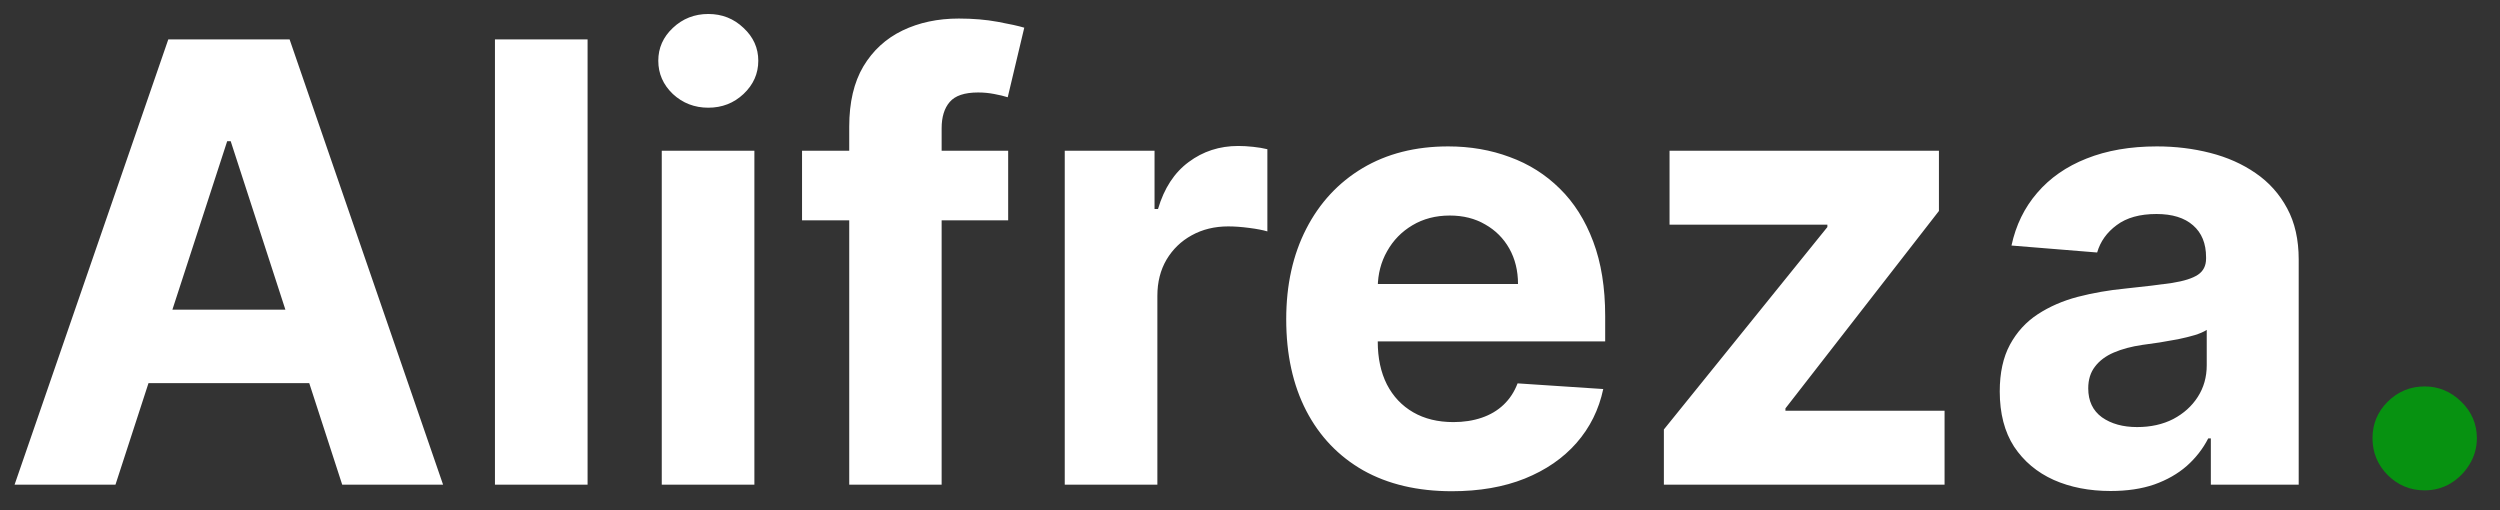 <svg width="98" height="20" viewBox="0 0 98 20" fill="none" xmlns="http://www.w3.org/2000/svg">
<rect x="0" y="0" width="98" height="20" fill="#333333" stroke="none"/>
<path d="M4.526 19H0.571L6.597 1.545H11.352L17.369 19H13.415L9.043 5.534H8.906L4.526 19ZM4.278 12.139H13.619V15.02H4.278V12.139ZM23.033 1.545V19H19.402V1.545H23.033ZM25.941 19V5.909H29.572V19H25.941ZM27.765 4.222C27.225 4.222 26.762 4.043 26.376 3.685C25.995 3.321 25.805 2.886 25.805 2.381C25.805 1.881 25.995 1.452 26.376 1.094C26.762 0.73 27.225 0.548 27.765 0.548C28.305 0.548 28.765 0.73 29.146 1.094C29.532 1.452 29.725 1.881 29.725 2.381C29.725 2.886 29.532 3.321 29.146 3.685C28.765 4.043 28.305 4.222 27.765 4.222ZM39.52 5.909V8.636H31.44V5.909H39.52ZM33.29 19V4.963C33.29 4.014 33.474 3.227 33.844 2.602C34.219 1.977 34.73 1.509 35.378 1.196C36.026 0.884 36.761 0.727 37.585 0.727C38.142 0.727 38.651 0.77 39.111 0.855C39.577 0.94 39.923 1.017 40.151 1.085L39.503 3.812C39.361 3.767 39.185 3.724 38.974 3.685C38.77 3.645 38.56 3.625 38.344 3.625C37.81 3.625 37.438 3.75 37.227 4C37.017 4.244 36.912 4.588 36.912 5.031V19H33.29ZM41.738 19V5.909H45.258V8.193H45.394C45.633 7.381 46.033 6.767 46.596 6.352C47.158 5.932 47.806 5.722 48.539 5.722C48.721 5.722 48.917 5.733 49.127 5.756C49.337 5.778 49.522 5.81 49.681 5.849V9.071C49.511 9.02 49.275 8.974 48.974 8.935C48.673 8.895 48.397 8.875 48.147 8.875C47.613 8.875 47.136 8.991 46.715 9.224C46.3 9.452 45.971 9.77 45.727 10.179C45.488 10.588 45.369 11.06 45.369 11.594V19H41.738ZM56.915 19.256C55.568 19.256 54.409 18.983 53.438 18.438C52.472 17.886 51.727 17.108 51.205 16.102C50.682 15.091 50.42 13.895 50.42 12.514C50.42 11.168 50.682 9.986 51.205 8.969C51.727 7.952 52.463 7.159 53.412 6.591C54.367 6.023 55.486 5.739 56.77 5.739C57.633 5.739 58.438 5.878 59.182 6.156C59.932 6.429 60.585 6.841 61.142 7.392C61.705 7.943 62.142 8.636 62.455 9.472C62.767 10.301 62.923 11.273 62.923 12.386V13.383H51.869V11.133H59.506C59.506 10.611 59.392 10.148 59.165 9.744C58.938 9.341 58.622 9.026 58.219 8.798C57.821 8.565 57.358 8.449 56.83 8.449C56.278 8.449 55.79 8.577 55.364 8.832C54.943 9.082 54.614 9.42 54.375 9.847C54.136 10.267 54.014 10.736 54.008 11.253V13.392C54.008 14.04 54.128 14.599 54.367 15.071C54.611 15.543 54.955 15.906 55.398 16.162C55.841 16.418 56.367 16.546 56.974 16.546C57.378 16.546 57.747 16.489 58.082 16.375C58.418 16.261 58.705 16.091 58.943 15.864C59.182 15.636 59.364 15.358 59.489 15.028L62.847 15.25C62.676 16.057 62.327 16.761 61.798 17.364C61.276 17.96 60.599 18.426 59.77 18.761C58.946 19.091 57.994 19.256 56.915 19.256ZM65.224 19V16.835L71.633 8.901V8.807H65.446V5.909H76.006V8.27L69.989 16.009V16.102H76.227V19H65.224ZM82.737 19.247C81.901 19.247 81.157 19.102 80.504 18.812C79.85 18.517 79.333 18.082 78.952 17.509C78.577 16.929 78.39 16.207 78.39 15.344C78.39 14.617 78.523 14.006 78.79 13.511C79.058 13.017 79.421 12.619 79.881 12.318C80.342 12.017 80.864 11.79 81.45 11.636C82.04 11.483 82.66 11.375 83.308 11.312C84.069 11.233 84.683 11.159 85.148 11.091C85.614 11.017 85.952 10.909 86.163 10.767C86.373 10.625 86.478 10.415 86.478 10.136V10.085C86.478 9.545 86.308 9.128 85.967 8.832C85.631 8.537 85.154 8.389 84.535 8.389C83.881 8.389 83.362 8.534 82.975 8.824C82.589 9.108 82.333 9.466 82.208 9.898L78.85 9.625C79.021 8.83 79.356 8.142 79.856 7.562C80.356 6.977 81.001 6.528 81.79 6.216C82.586 5.898 83.506 5.739 84.552 5.739C85.279 5.739 85.975 5.824 86.64 5.994C87.31 6.165 87.904 6.429 88.421 6.787C88.944 7.145 89.356 7.605 89.657 8.168C89.958 8.724 90.109 9.392 90.109 10.171V19H86.665V17.185H86.563C86.353 17.594 86.072 17.954 85.719 18.267C85.367 18.574 84.944 18.815 84.45 18.991C83.955 19.162 83.384 19.247 82.737 19.247ZM83.776 16.741C84.31 16.741 84.782 16.636 85.191 16.426C85.6 16.21 85.921 15.921 86.154 15.557C86.387 15.193 86.504 14.781 86.504 14.321V12.932C86.39 13.006 86.234 13.074 86.035 13.136C85.842 13.193 85.623 13.247 85.379 13.298C85.134 13.344 84.89 13.386 84.646 13.426C84.401 13.46 84.18 13.492 83.981 13.52C83.555 13.582 83.183 13.682 82.864 13.818C82.546 13.954 82.299 14.139 82.123 14.372C81.947 14.599 81.859 14.883 81.859 15.224C81.859 15.719 82.038 16.097 82.396 16.358C82.759 16.614 83.219 16.741 83.776 16.741Z" fill="white"/>
<path d="M95.048 19.222C94.485 19.222 94.002 19.023 93.599 18.625C93.201 18.222 93.002 17.739 93.002 17.176C93.002 16.619 93.201 16.142 93.599 15.744C94.002 15.347 94.485 15.148 95.048 15.148C95.593 15.148 96.07 15.347 96.479 15.744C96.888 16.142 97.093 16.619 97.093 17.176C97.093 17.551 96.996 17.895 96.803 18.207C96.616 18.514 96.369 18.761 96.062 18.949C95.755 19.131 95.417 19.222 95.048 19.222Z" fill="#079211"/>
</svg>
